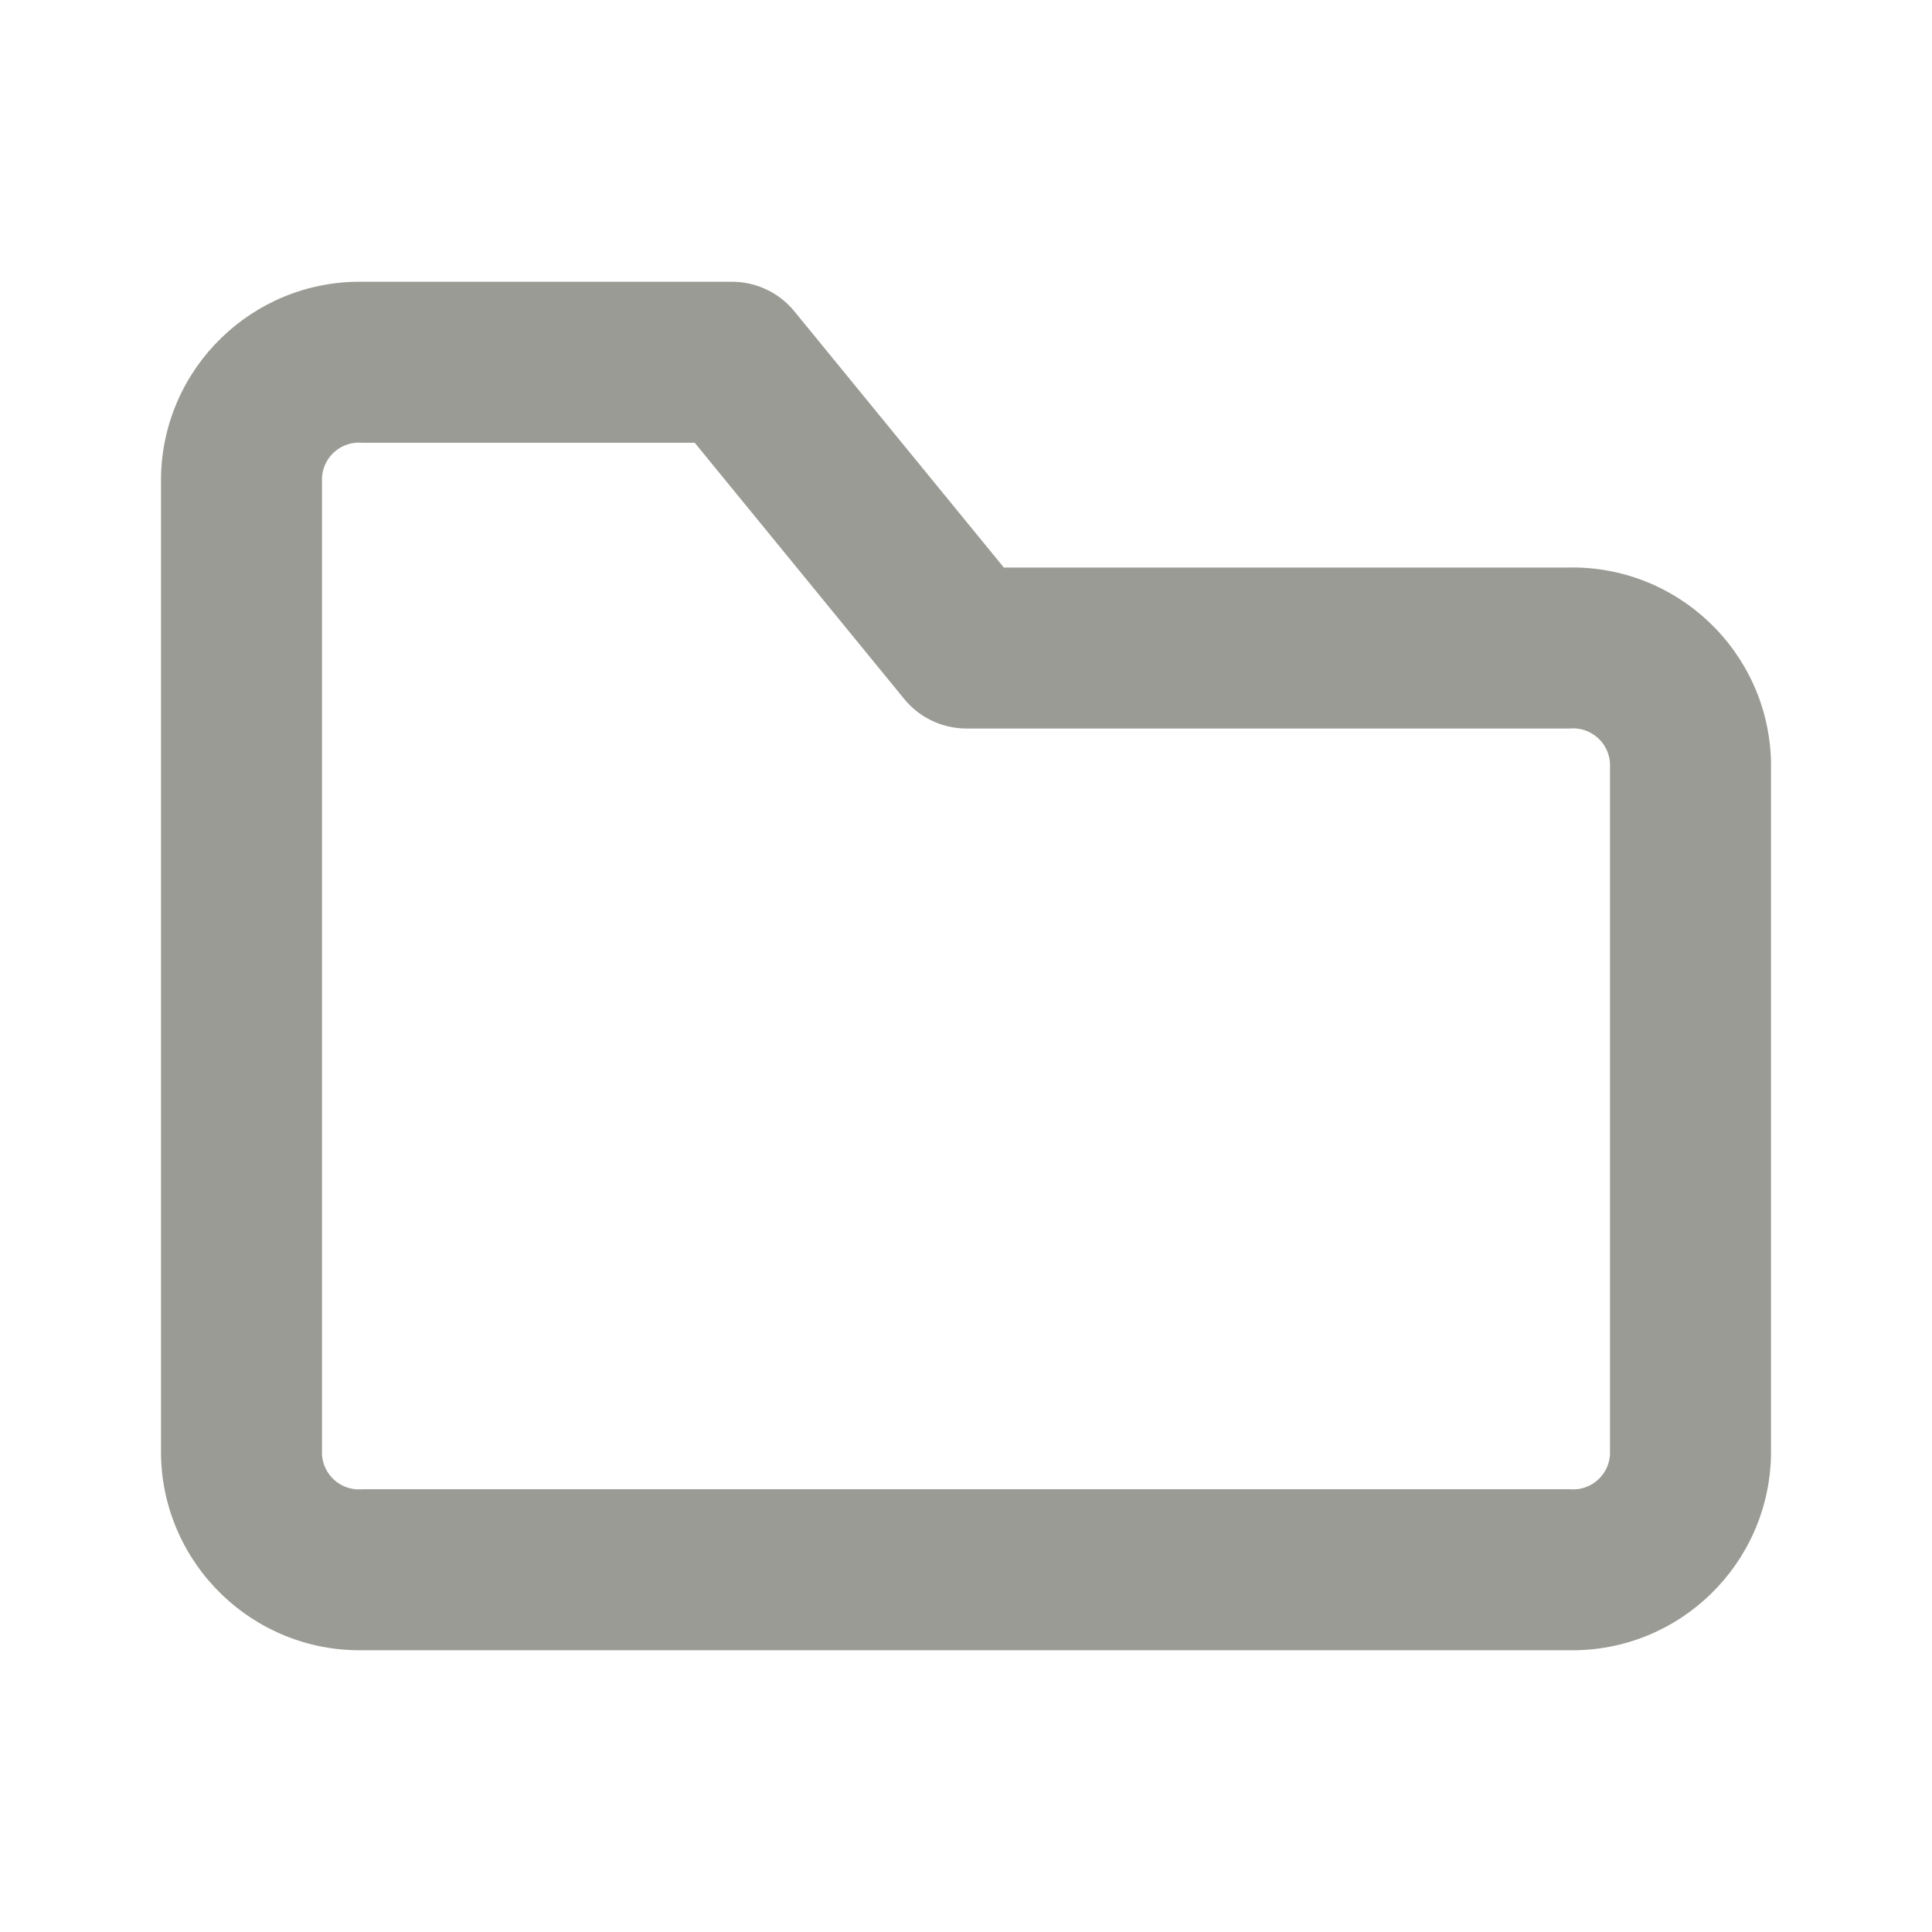<?xml version="1.0" encoding="UTF-8"?>
<svg version="1.1" viewBox="0 0 24 24" xmlns="http://www.w3.org/2000/svg" xmlns:xlink="http://www.w3.org/1999/xlink">
    <!--Generated by IJSVG (https://github.com/iconjar/IJSVG)-->
    <g fill="#9A9B94">
        <path opacity="0" d="M0,0h24v24h-24Z"></path>
        <path d="M19.5,20.5h-15l8.18814e-08,-1.00523e-09c-1.36,0.017 -2.478,-1.07 -2.5,-2.43v-12.14l-9.6911e-08,6.0119e-06c0.022,-1.36 1.14,-2.447 2.5,-2.43h4.6l5.42798e-08,3.58956e-10c0.299,0.002 0.582,0.138 0.77,0.37l2.6,3.18h7l1.97081e-08,-4.81421e-10c1.364,-0.033 2.496,1.045 2.53,2.409c0,0.007 0,0.014 0,0.021v8.59l1.00549e-07,-6.23759e-06c-0.022,1.36 -1.14,2.447 -2.5,2.43Zm-15.5,-6.74v4.31l-1.27752e-09,-2.08137e-08c0.016,0.254 0.234,0.447 0.487,0.431c0.004,-0 0.008,-0.001 0.013,-0.001h15l-2.68409e-08,-2.39388e-09c0.253,0.023 0.476,-0.164 0.499,-0.417c0,-0.004 0.001,-0.008 0.001,-0.013v-8.59l3.32813e-09,5.42226e-08c-0.016,-0.254 -0.234,-0.447 -0.487,-0.431c-0.004,0 -0.008,0.001 -0.013,0.001h-7.5l-2.2494e-08,-1.48756e-10c-0.299,-0.002 -0.582,-0.138 -0.77,-0.37l-2.6,-3.18h-4.13l-1.32146e-08,-1.17857e-09c-0.253,-0.023 -0.476,0.164 -0.499,0.417c-0,0.004 -0.001,0.008 -0.001,0.013Z"></path>
    </g>
</svg>